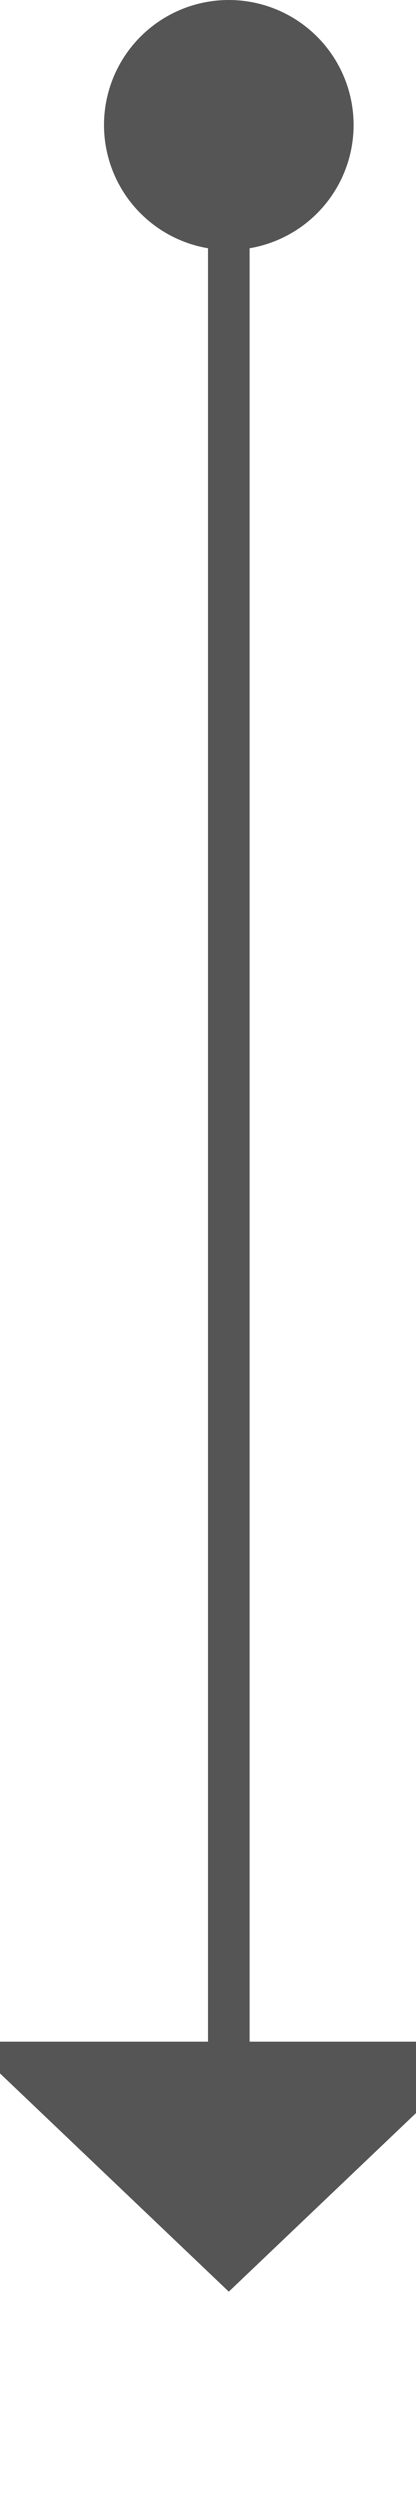 ﻿<?xml version="1.0" encoding="utf-8"?>
<svg version="1.1" xmlns:xlink="http://www.w3.org/1999/xlink" width="10px" height="60px" preserveAspectRatio="xMidYMin meet" viewBox="46 167  8 60" xmlns="http://www.w3.org/2000/svg">
  <path d="M 50.5 168  L 50.5 217  " stroke-width="1" stroke="#555555" fill="none" />
  <path d="M 50.5 167  A 3 3 0 0 0 47.5 170 A 3 3 0 0 0 50.5 173 A 3 3 0 0 0 53.5 170 A 3 3 0 0 0 50.5 167 Z M 44.2 216  L 50.5 222  L 56.8 216  L 44.2 216  Z " fill-rule="nonzero" fill="#555555" stroke="none" />
</svg>
